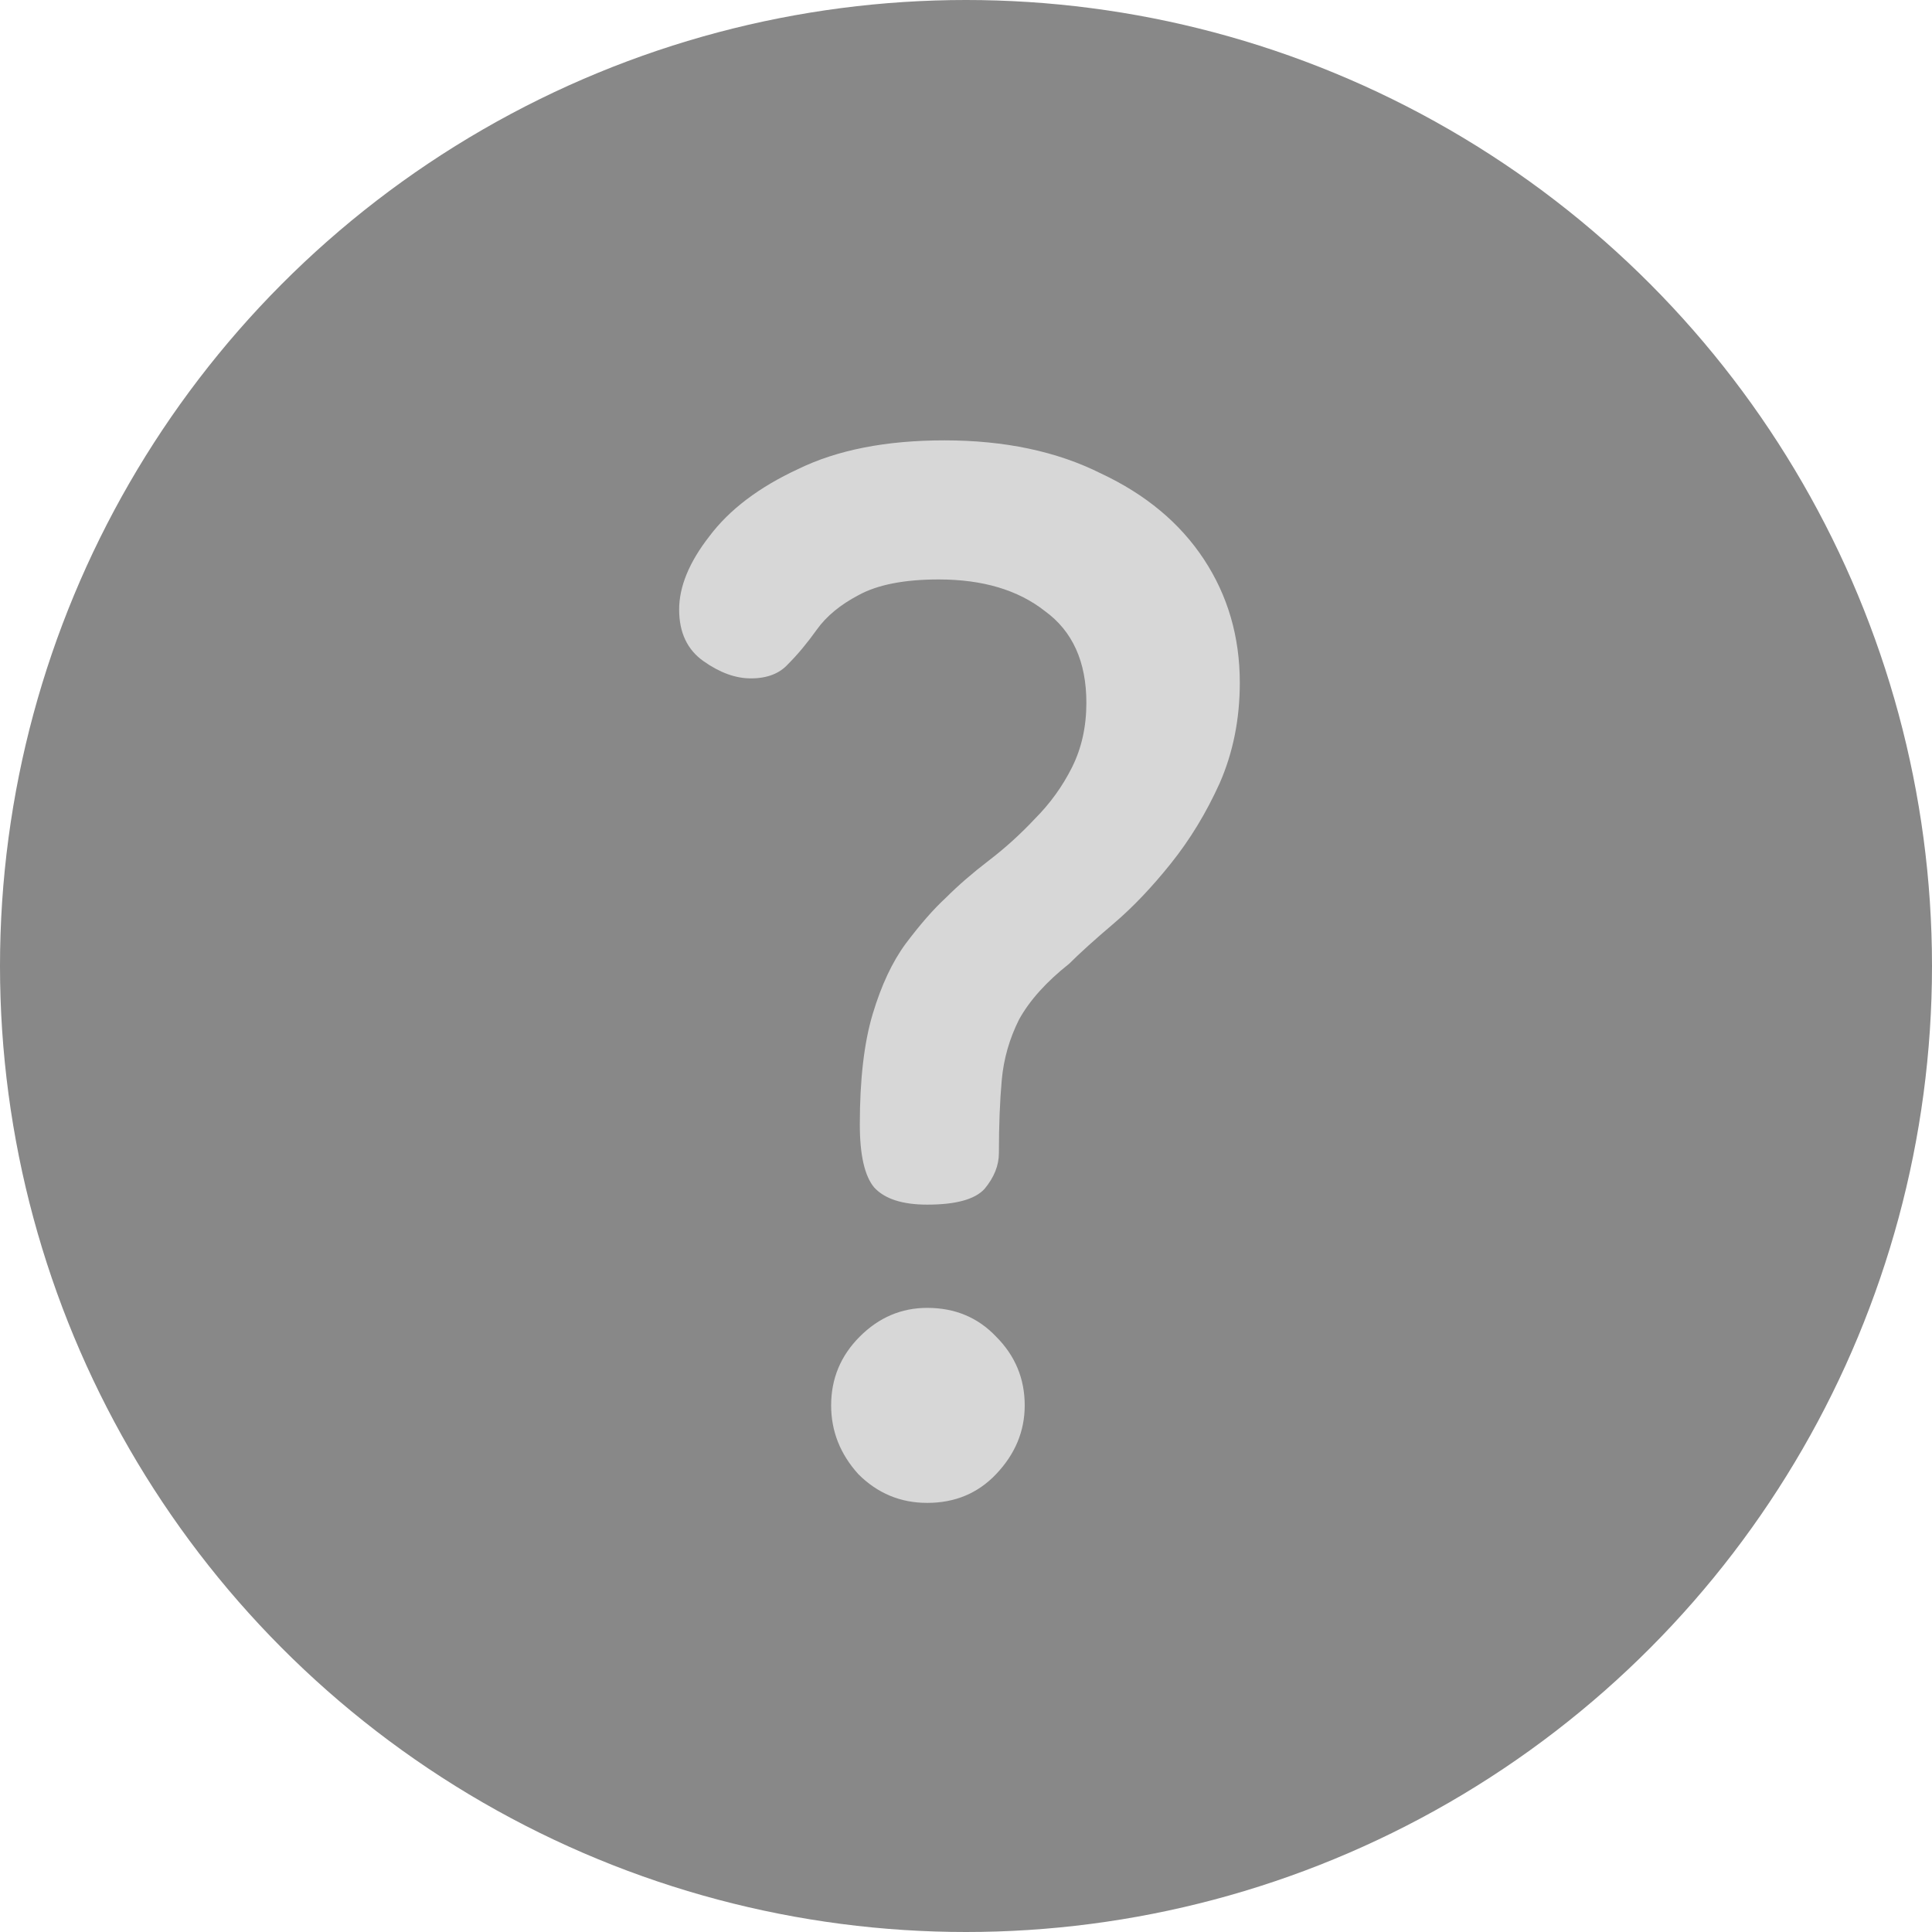 <svg width="256" height="256" viewBox="0 0 256 256" fill="none" xmlns="http://www.w3.org/2000/svg">
<circle cx="128" cy="128" r="128" fill="#888888"/>
<path d="M122.86 159.62C119.567 159.62 117.223 158.86 115.83 157.34C114.563 155.82 113.93 153.033 113.93 148.98C113.93 143.027 114.5 138.15 115.64 134.35C116.78 130.55 118.237 127.447 120.01 125.04C121.91 122.507 123.683 120.48 125.33 118.96C126.977 117.313 128.877 115.667 131.03 114.02C133.183 112.373 135.21 110.537 137.11 108.51C139.137 106.483 140.783 104.203 142.05 101.67C143.317 99.137 143.95 96.287 143.95 93.12C143.95 87.673 142.113 83.62 138.44 80.96C134.893 78.173 130.207 76.78 124.38 76.78C119.82 76.78 116.273 77.477 113.74 78.87C111.333 80.137 109.497 81.657 108.23 83.43C106.963 85.203 105.697 86.723 104.43 87.99C103.29 89.257 101.643 89.89 99.49 89.89C97.463 89.89 95.373 89.13 93.22 87.61C91.067 86.09 89.99 83.81 89.99 80.77C89.99 77.73 91.32 74.5 93.98 71.08C96.64 67.533 100.567 64.557 105.76 62.15C110.953 59.617 117.413 58.35 125.14 58.35C133.12 58.35 140.023 59.807 145.85 62.72C151.803 65.507 156.363 69.307 159.53 74.12C162.697 78.933 164.28 84.38 164.28 90.46C164.28 95.273 163.393 99.707 161.62 103.76C159.847 107.687 157.693 111.233 155.16 114.4C152.627 117.567 150.093 120.227 147.56 122.38C145.027 124.533 143.063 126.307 141.67 127.7C138.63 130.107 136.413 132.577 135.02 135.11C133.753 137.643 132.993 140.303 132.74 143.09C132.487 145.877 132.36 149.107 132.36 152.78C132.36 154.427 131.727 156.01 130.46 157.53C129.193 158.923 126.66 159.62 122.86 159.62ZM122.86 199.14C119.313 199.14 116.273 197.873 113.74 195.34C111.333 192.68 110.13 189.64 110.13 186.22C110.13 182.673 111.397 179.633 113.93 177.1C116.463 174.567 119.44 173.3 122.86 173.3C126.533 173.3 129.573 174.567 131.98 177.1C134.513 179.633 135.78 182.673 135.78 186.22C135.78 189.64 134.513 192.68 131.98 195.34C129.573 197.873 126.533 199.14 122.86 199.14Z" fill="#D7D7D7"/>
</svg>
